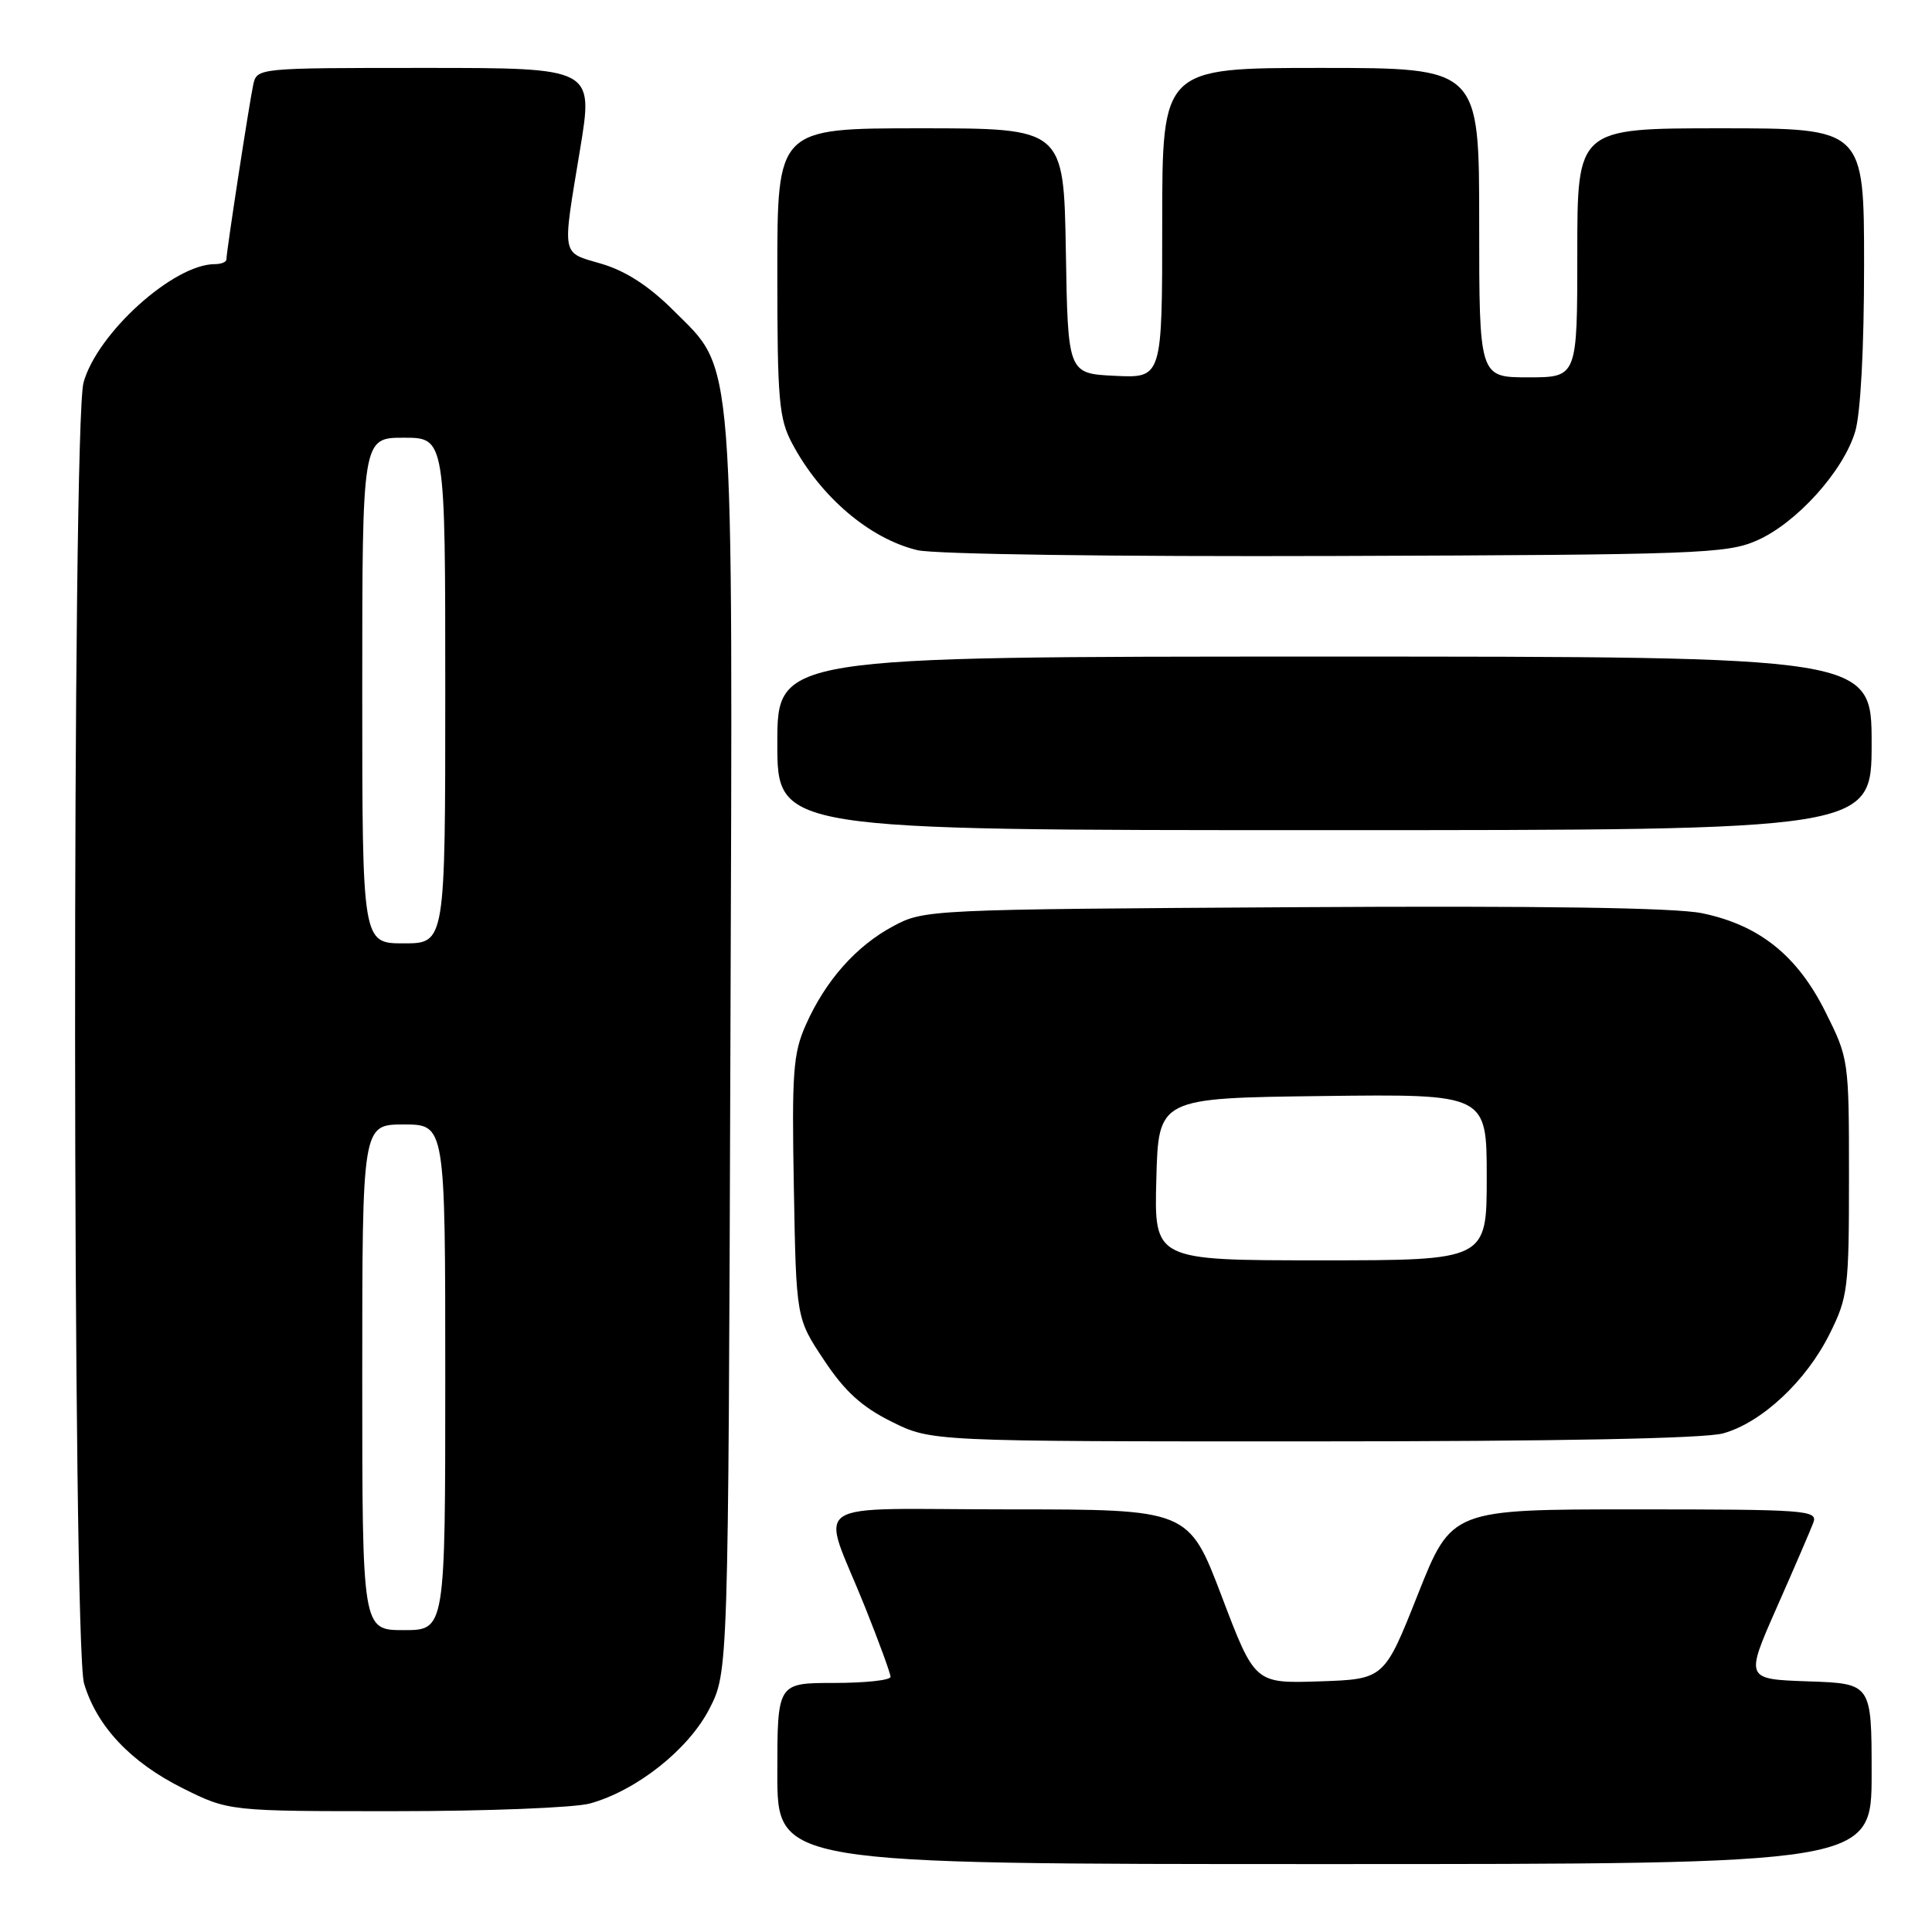 <?xml version="1.0" encoding="UTF-8" standalone="no"?>
<!DOCTYPE svg PUBLIC "-//W3C//DTD SVG 1.1//EN" "http://www.w3.org/Graphics/SVG/1.1/DTD/svg11.dtd" >
<svg xmlns="http://www.w3.org/2000/svg" xmlns:xlink="http://www.w3.org/1999/xlink" version="1.1" viewBox="0 0 256 256">
 <g >
 <path fill="currentColor"
d=" M 248.00 235.04 C 248.00 223.08 248.00 223.08 239.62 222.79 C 231.24 222.50 231.24 222.50 235.43 213.00 C 237.74 207.78 239.92 202.71 240.28 201.75 C 240.89 200.11 239.36 200.00 216.64 200.00 C 192.35 200.00 192.35 200.00 187.88 211.25 C 183.42 222.50 183.42 222.50 174.84 222.79 C 166.27 223.07 166.27 223.07 161.89 211.54 C 157.50 200.00 157.50 200.00 133.68 200.00 C 106.22 200.00 108.75 198.28 114.62 212.94 C 116.48 217.59 118.00 221.75 118.00 222.19 C 118.00 222.64 114.62 223.00 110.50 223.00 C 103.00 223.00 103.00 223.00 103.00 235.00 C 103.00 247.00 103.00 247.00 175.50 247.00 C 248.00 247.00 248.00 247.00 248.00 235.04 Z  M 78.18 238.97 C 84.37 237.25 91.22 231.82 93.99 226.44 C 96.50 221.56 96.50 221.56 96.78 139.13 C 97.10 44.98 97.43 49.34 89.17 41.07 C 85.99 37.90 82.90 35.90 79.72 34.96 C 74.30 33.36 74.47 34.28 76.87 19.75 C 78.64 9.00 78.64 9.00 56.34 9.00 C 34.04 9.00 34.04 9.00 33.55 11.25 C 33.02 13.73 30.00 33.36 30.00 34.37 C 30.00 34.72 29.31 35.00 28.46 35.00 C 23.01 35.00 12.89 44.13 11.07 50.68 C 9.53 56.23 9.60 217.92 11.14 223.08 C 12.84 228.76 17.30 233.49 24.17 236.93 C 30.32 240.00 30.32 240.00 52.41 239.99 C 64.56 239.99 76.16 239.53 78.18 238.97 Z  M 228.32 189.93 C 233.43 188.51 239.32 183.02 242.44 176.74 C 244.86 171.89 245.00 170.74 245.00 155.96 C 245.00 140.45 244.97 140.27 241.88 134.08 C 238.15 126.61 233.12 122.58 225.55 121.01 C 221.99 120.27 204.18 120.01 171.38 120.21 C 123.17 120.50 122.44 120.53 118.38 122.71 C 113.45 125.34 109.38 129.93 106.78 135.79 C 105.09 139.58 104.91 142.10 105.19 157.38 C 105.50 174.68 105.50 174.68 109.18 180.21 C 111.93 184.36 114.18 186.41 118.12 188.37 C 123.39 191.00 123.39 191.00 173.95 190.99 C 206.50 190.99 225.86 190.61 228.32 189.93 Z  M 248.00 98.50 C 248.00 87.00 248.00 87.00 175.50 87.00 C 103.00 87.00 103.00 87.00 103.00 98.50 C 103.00 110.00 103.00 110.00 175.50 110.00 C 248.00 110.00 248.00 110.00 248.00 98.50 Z  M 232.77 71.63 C 238.02 69.34 244.25 62.45 245.82 57.19 C 246.54 54.81 247.00 46.14 247.00 35.13 C 247.00 17.00 247.00 17.00 228.00 17.00 C 209.00 17.00 209.00 17.00 209.00 33.50 C 209.00 50.00 209.00 50.00 202.50 50.00 C 196.00 50.00 196.00 50.00 196.00 29.50 C 196.00 9.00 196.00 9.00 175.00 9.00 C 154.00 9.00 154.00 9.00 154.00 29.55 C 154.00 50.10 154.00 50.10 147.75 49.80 C 141.50 49.50 141.50 49.50 141.23 33.25 C 140.95 17.00 140.95 17.00 121.98 17.00 C 103.00 17.00 103.00 17.00 103.00 36.04 C 103.00 53.09 103.21 55.47 104.98 58.79 C 108.74 65.86 115.24 71.38 121.56 72.90 C 123.82 73.44 147.50 73.77 177.00 73.67 C 224.85 73.51 228.80 73.37 232.77 71.63 Z  M 48.00 182.50 C 48.00 149.00 48.00 149.00 53.50 149.00 C 59.00 149.00 59.00 149.00 59.00 182.50 C 59.00 216.00 59.00 216.00 53.50 216.00 C 48.00 216.00 48.00 216.00 48.00 182.50 Z  M 48.00 91.50 C 48.00 58.00 48.00 58.00 53.50 58.00 C 59.00 58.00 59.00 58.00 59.00 91.50 C 59.00 125.00 59.00 125.00 53.50 125.00 C 48.00 125.00 48.00 125.00 48.00 91.50 Z  M 153.22 156.25 C 153.50 145.50 153.50 145.50 175.25 145.23 C 197.00 144.96 197.00 144.96 197.00 155.98 C 197.00 167.00 197.00 167.00 174.97 167.00 C 152.93 167.00 152.93 167.00 153.22 156.25 Z "/>
</g>
</svg>